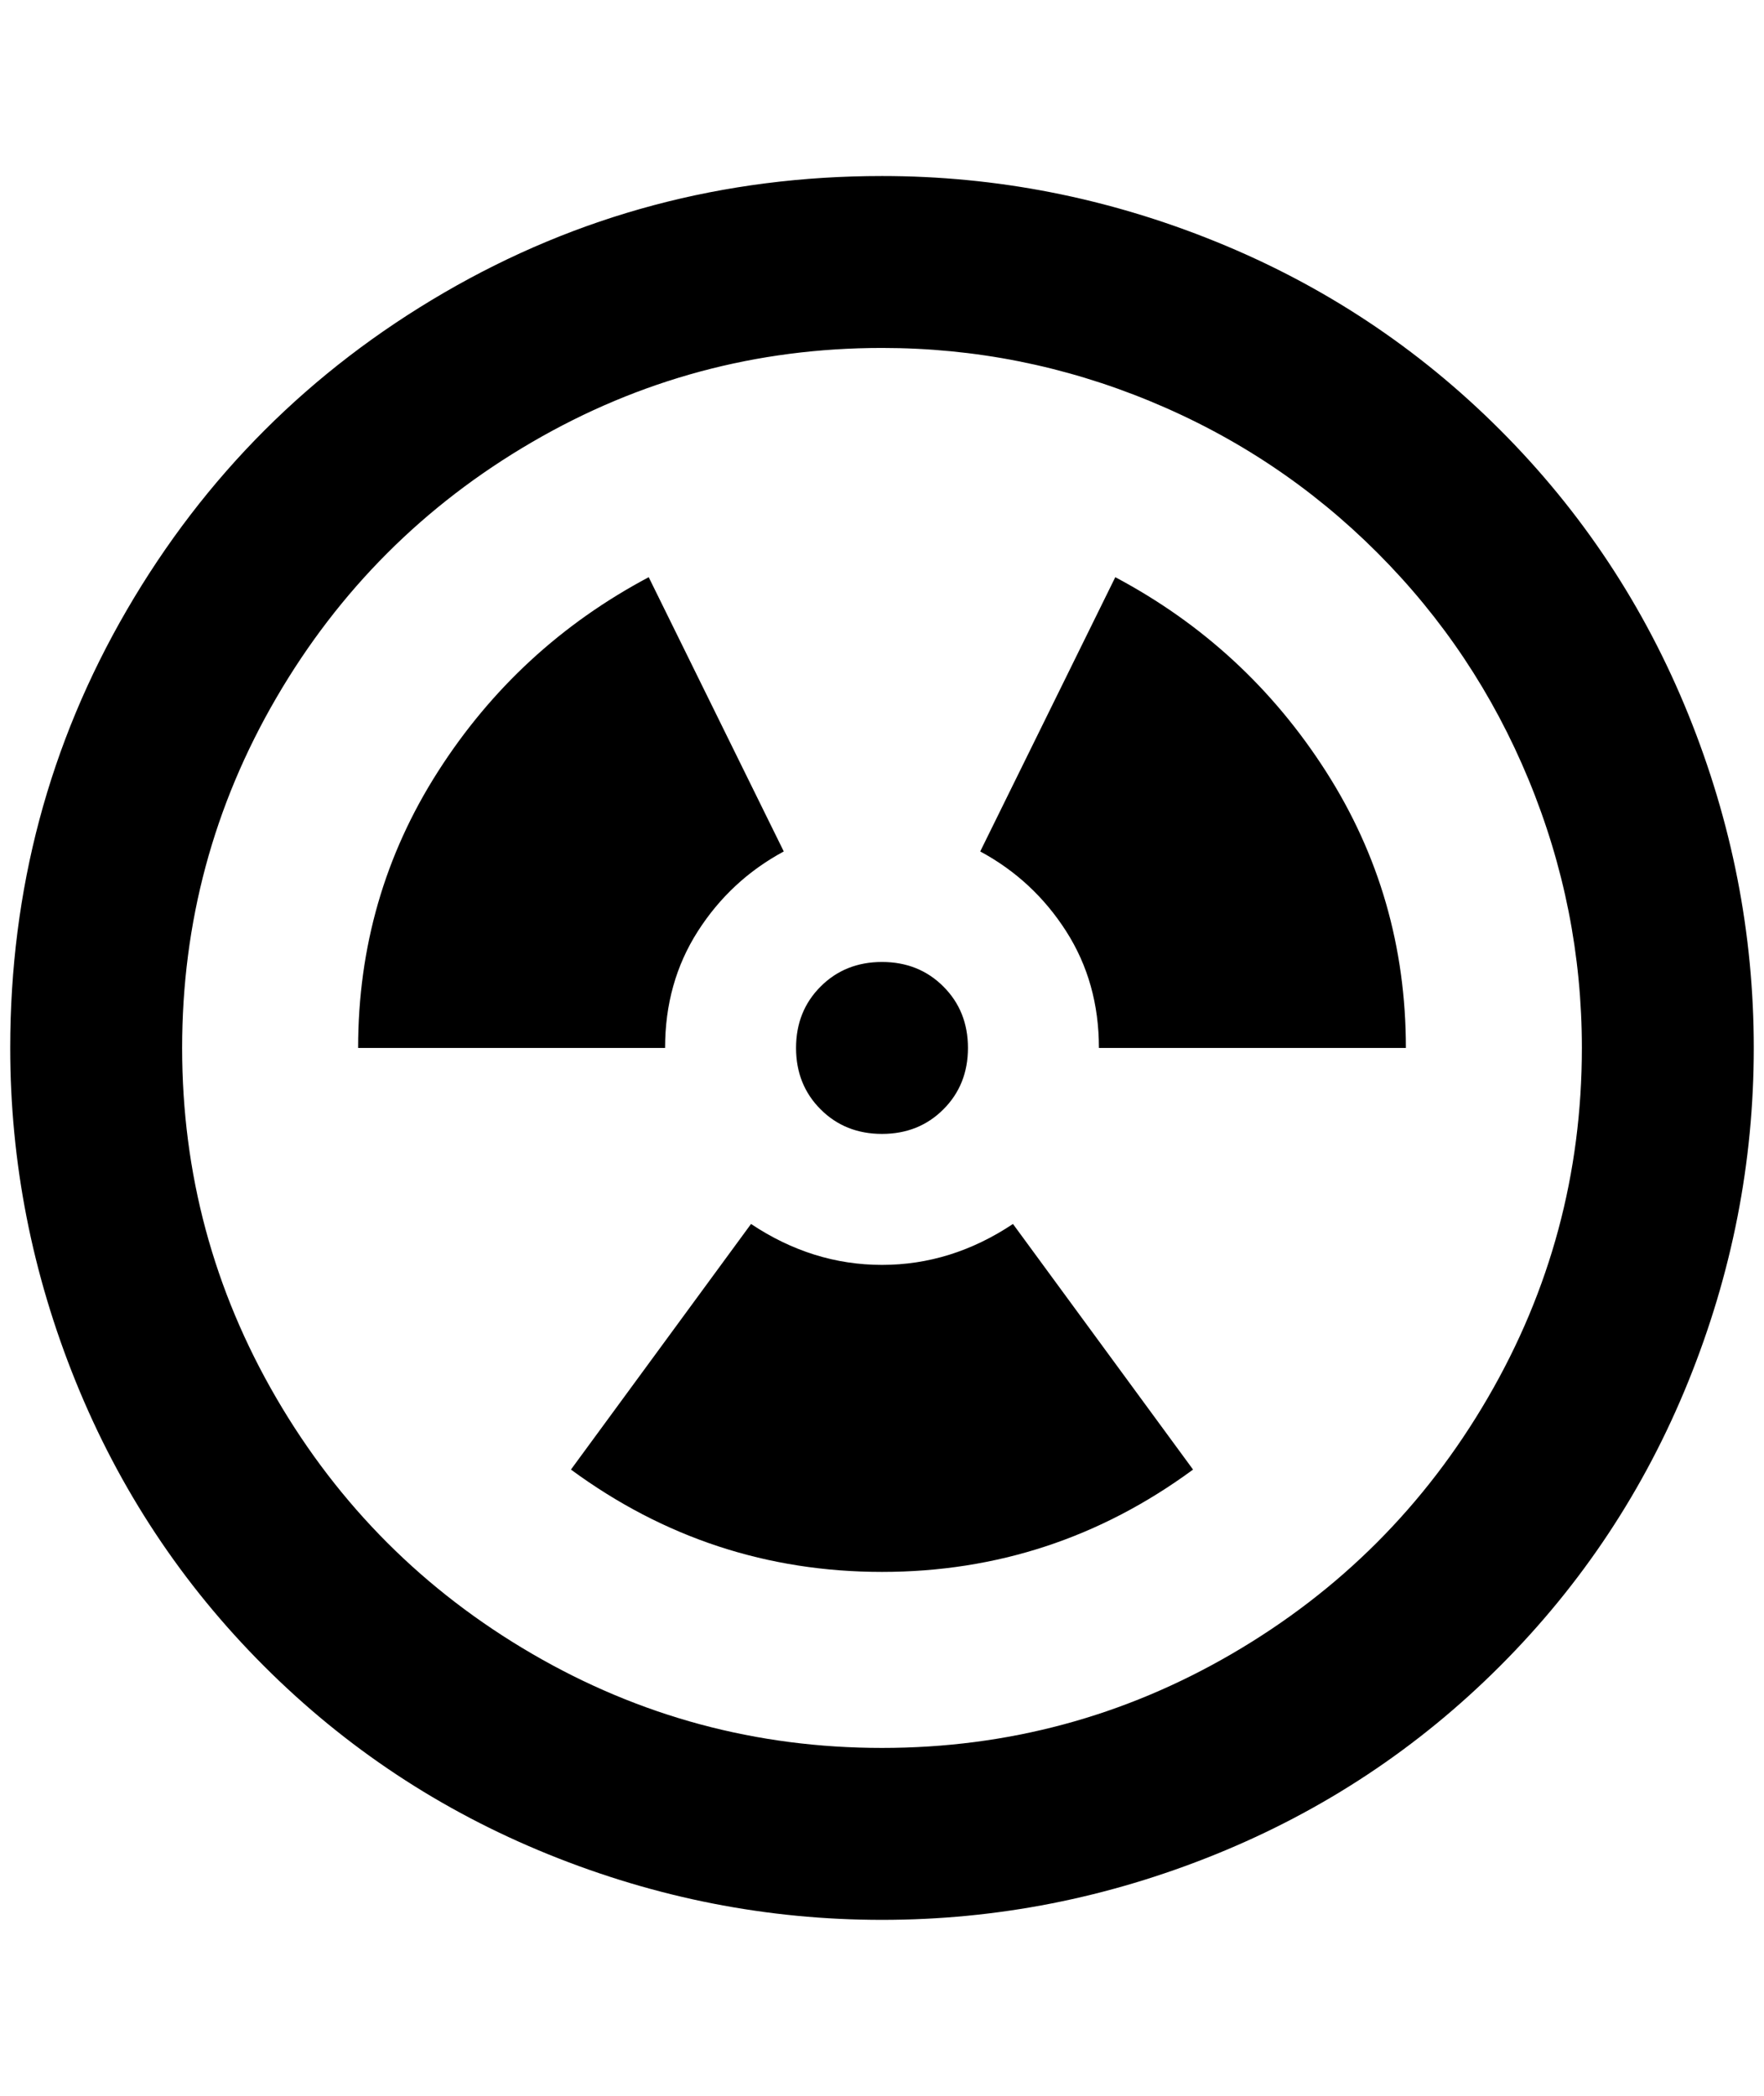 <?xml version="1.0" standalone="no"?>
<!DOCTYPE svg PUBLIC "-//W3C//DTD SVG 1.1//EN" "http://www.w3.org/Graphics/SVG/1.1/DTD/svg11.dtd" >
<svg xmlns="http://www.w3.org/2000/svg" xmlns:xlink="http://www.w3.org/1999/xlink" version="1.1" viewBox="-10 0 1724 2048">
   <path fill="currentColor"
d="M852 172q168 0 326 64t278 184t184 278t64 326t-64 326t-184 278t-278 184t-326 64t-326 -64t-278 -184t-184 -278t-64 -326q0 -232 114 -428t310 -310t428 -114zM852 340q-184 0 -342 92t-250 250t-92 342t92 342t250 250t342 92t342 -92t250 -250t92 -342
q0 -136 -52 -262t-148 -222t-222 -148t-262 -52zM980 1196l176 240q-136 100 -304 100t-304 -100l176 -240q60 40 128 40t128 -40zM852 940q36 0 60 24t24 60t-24 60t-60 24t-60 -24t-24 -60t24 -60t60 -24zM624 564l132 268q-52 28 -84 78t-32 114h-300q0 -148 78 -270
t206 -190zM1080 564q128 68 206 190t78 270h-300q0 -64 -32 -114t-84 -78z" />
</svg>
